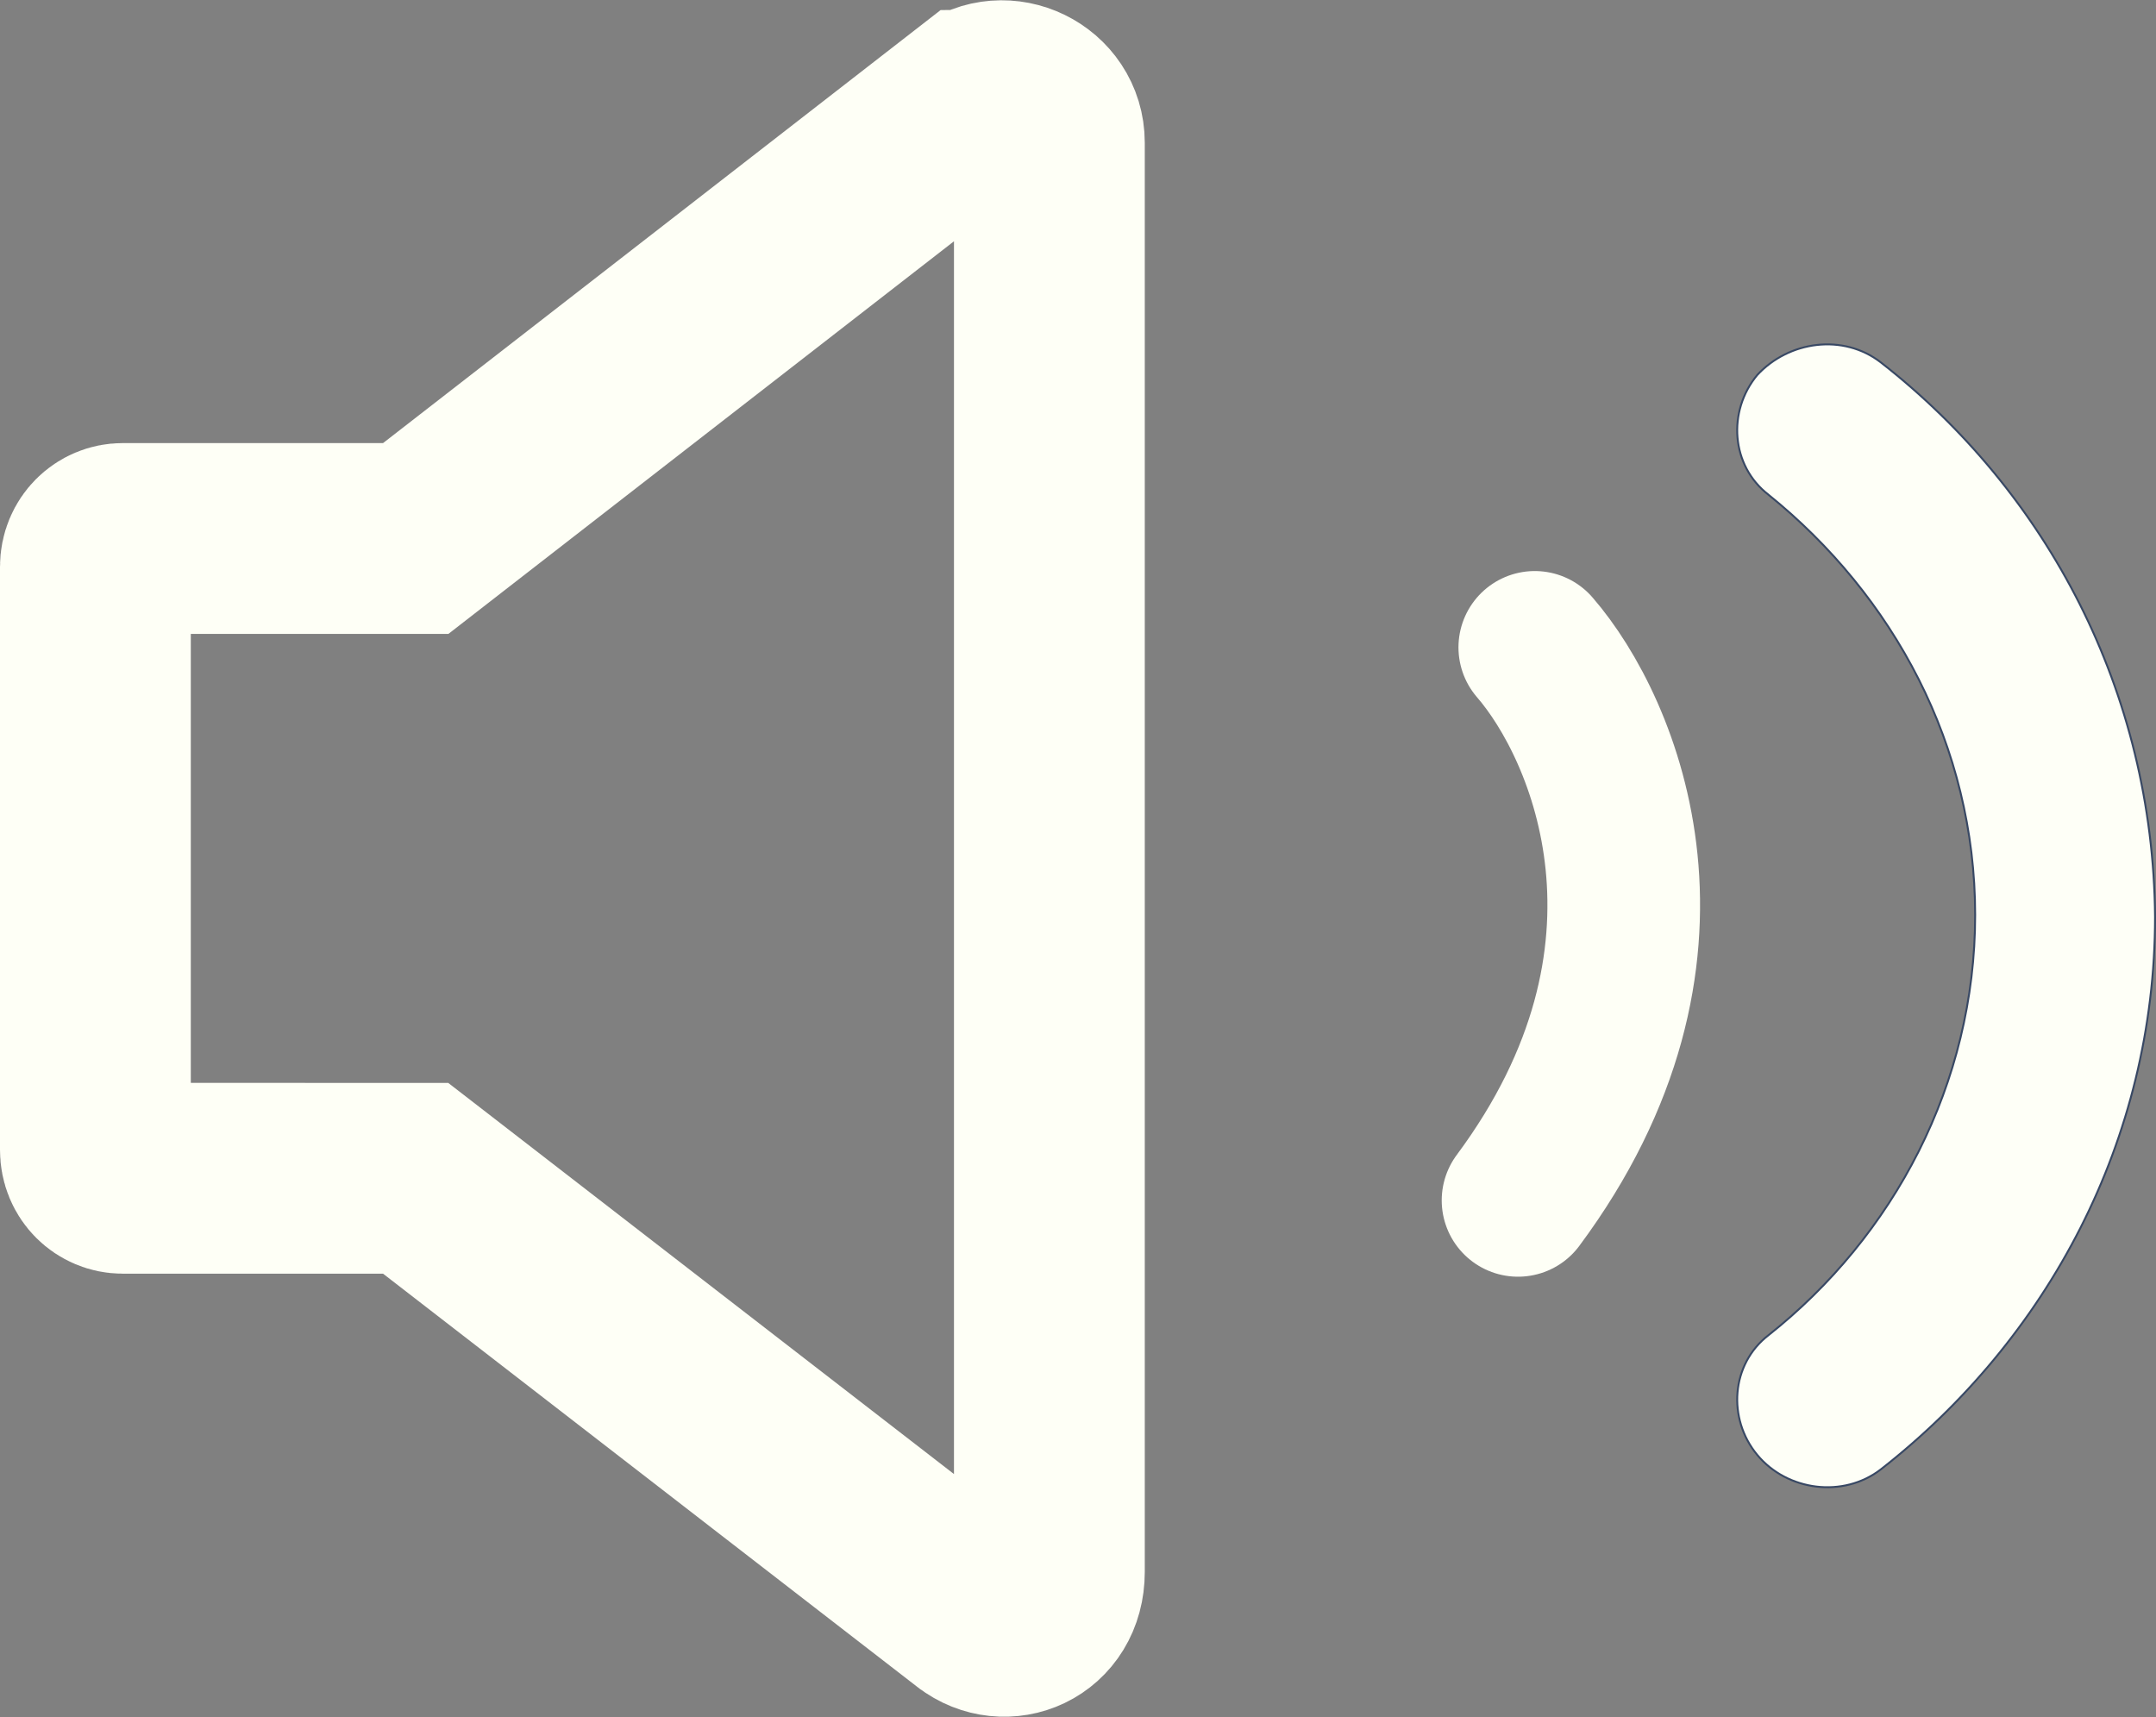 <svg width="113" height="90" viewBox="0 0 113 90" fill="none" xmlns="http://www.w3.org/2000/svg">
<rect x="0" y="0" width="113" height="90" fill="#808080" stroke="none"/>
<path d="M92.685 25.927L92.685 25.927L92.685 25.926C90.724 24.408 90.526 21.561 92.096 19.661C93.768 17.854 96.617 17.476 98.578 18.995C107.3 25.803 112.85 36.257 112.95 48.052C112.95 59.751 107.301 70.203 98.579 77.013C96.616 78.532 93.669 78.152 92.098 76.252C90.526 74.351 90.725 71.503 92.685 69.985L92.686 69.985C99.247 64.791 103.522 56.807 103.522 47.956C103.522 39.104 99.246 31.216 92.685 25.927Z" fill="#FEFFF7" stroke="#384864" stroke-width="0.1"/>
<path d="M20.077 28.224H21.79L23.143 27.173L51.016 5.526C51.017 5.526 51.017 5.525 51.018 5.525C52.616 4.29 55 5.435 55 7.478V82.388C55 84.737 52.67 85.648 51.131 84.456L51.128 84.454L23.136 62.803L21.785 61.758L20.077 61.758L6.425 61.757H6.424C5.673 61.757 5 61.145 5 60.274V29.708C5 28.837 5.673 28.224 6.424 28.224H20.077Z" stroke="#FEFFF6" stroke-width="10"/>
<path d="M80.441 33.93C84.147 38.211 89.158 50.001 79.563 62.916" stroke="#FEFFF6" stroke-width="8" stroke-linecap="round"/>
</svg>
